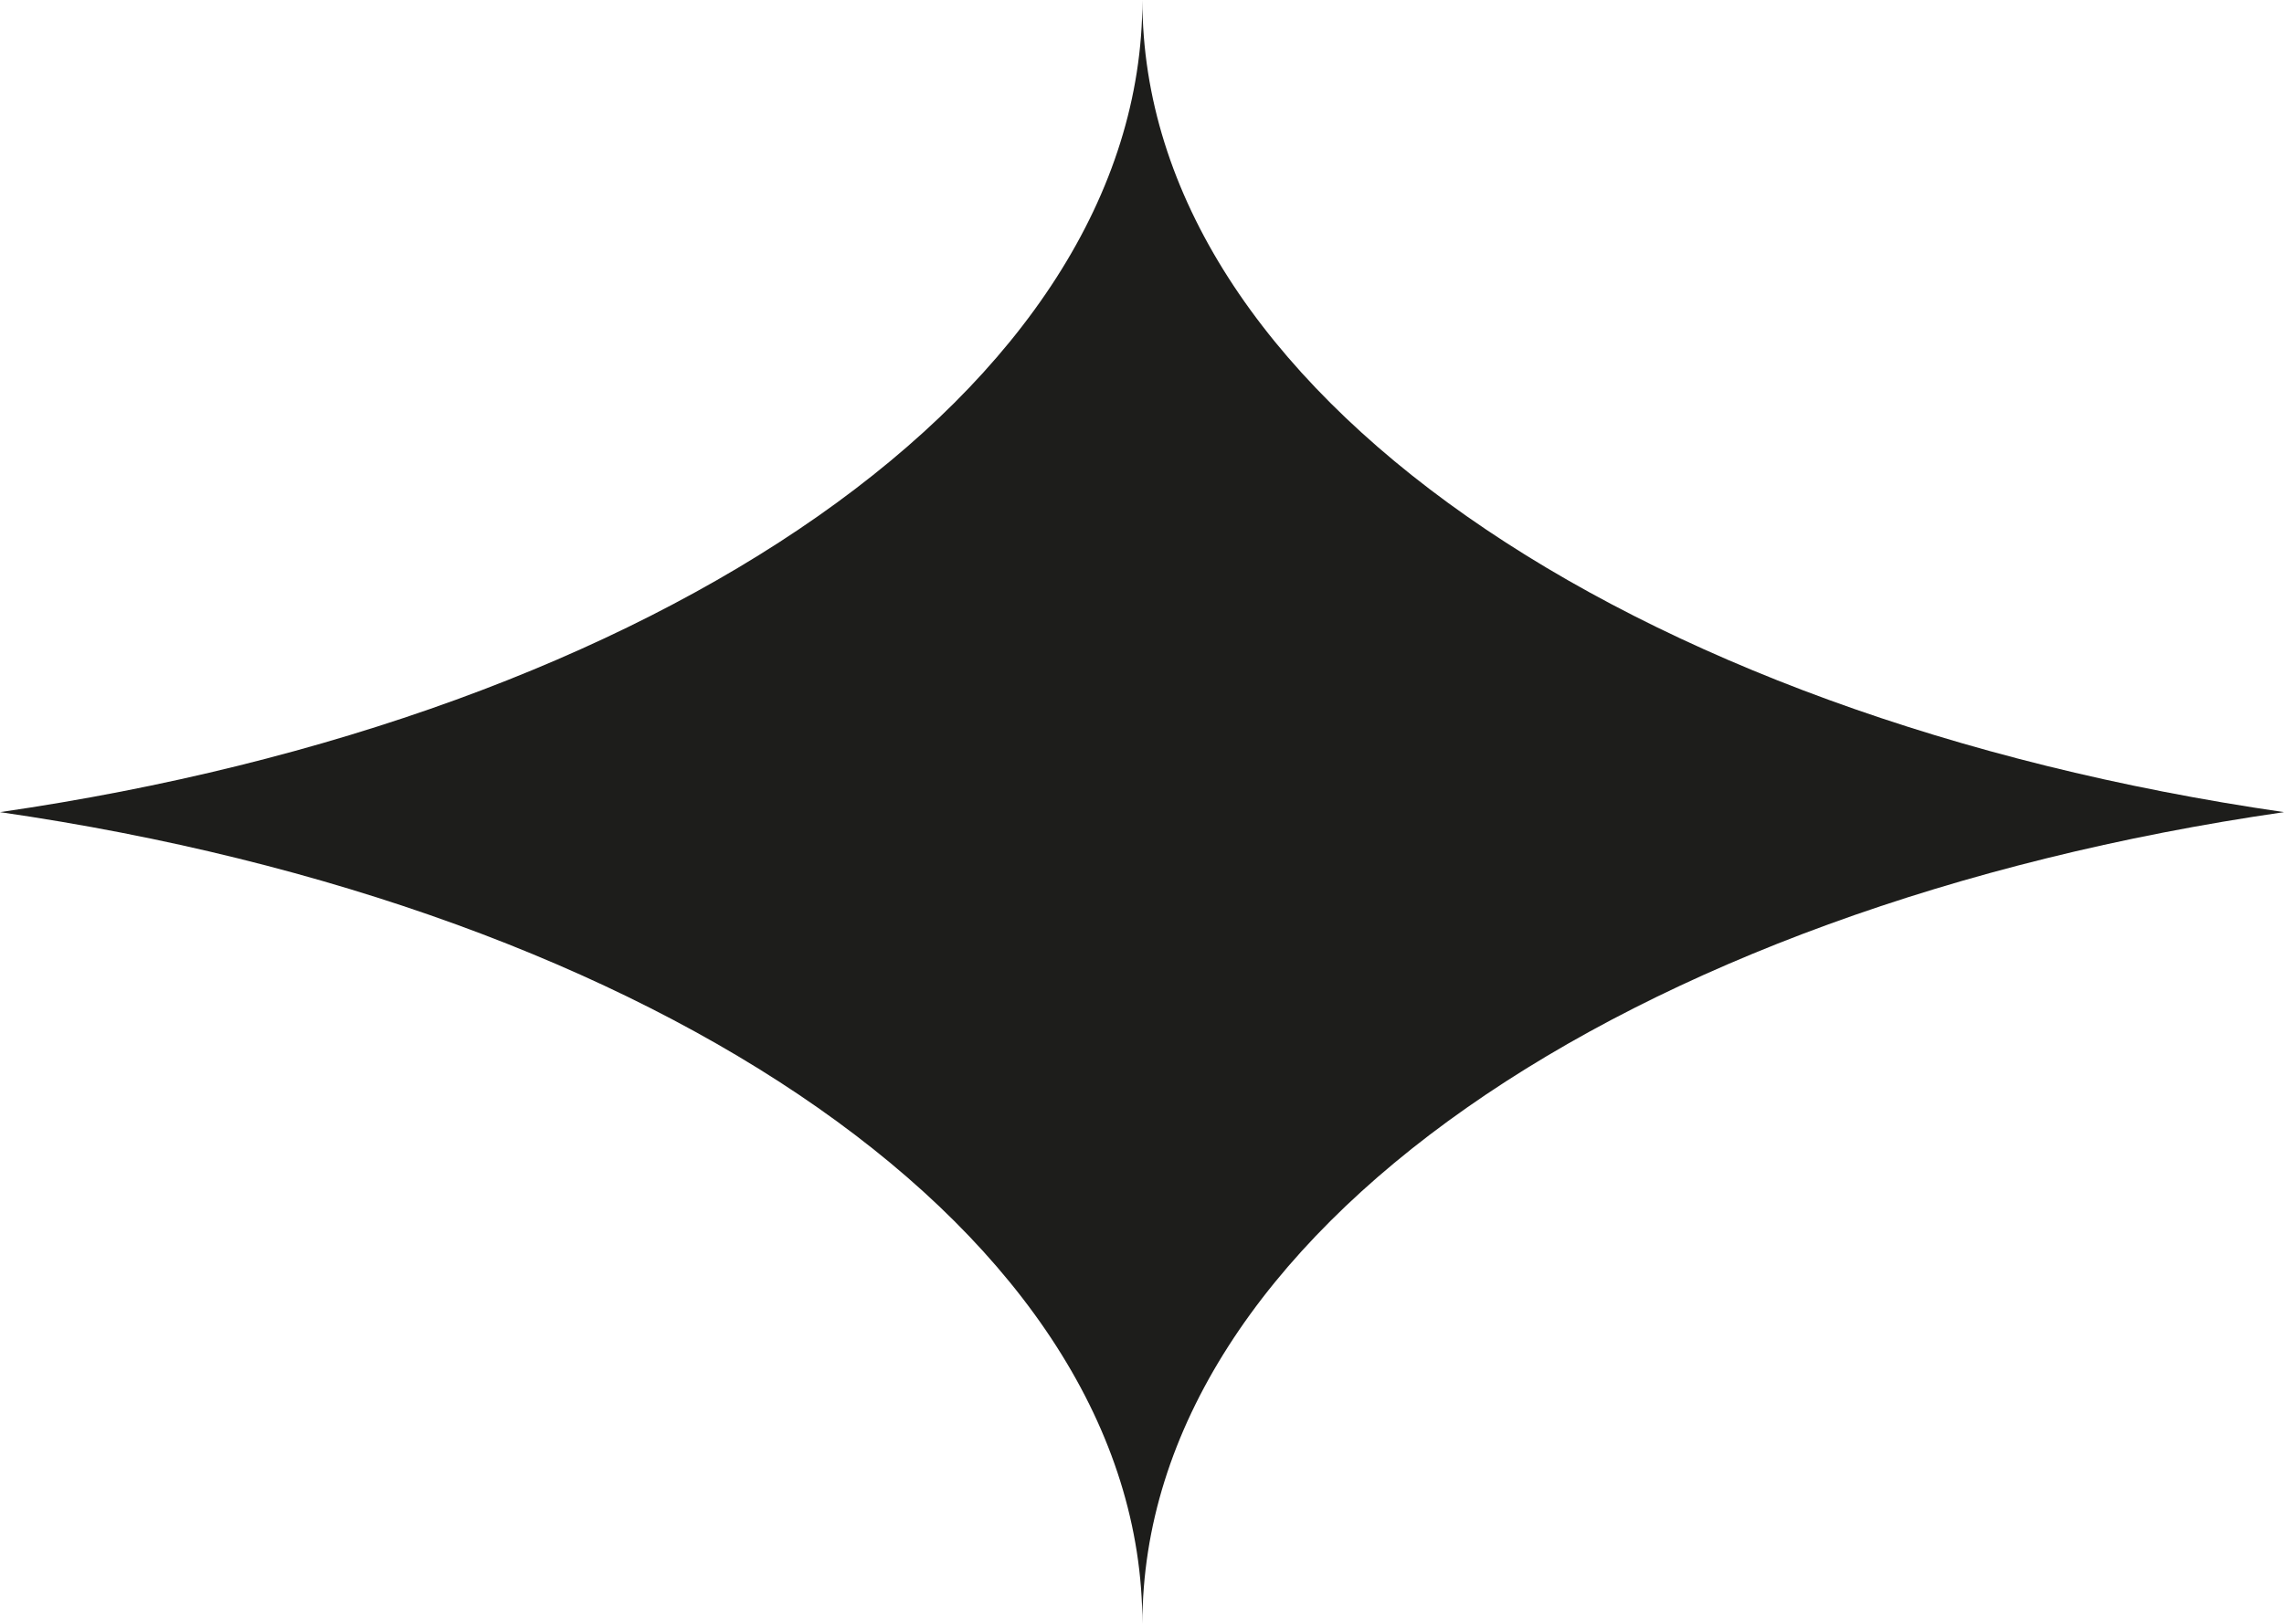 <svg xmlns="http://www.w3.org/2000/svg" viewBox="0 0 175 124.46"><defs><style>.cls-1{fill:#1d1d1b;}</style></defs><g id="Calque_2" data-name="Calque 2"><g id="Calque_1-2" data-name="Calque 1"><path class="cls-1" d="M175,62.24c-50.35,7.29-87.47,32.38-87.47,62.22C87.53,94.62,50.4,69.53,0,62.24,50.4,54.93,87.53,29.83,87.53,0,87.53,29.83,124.65,54.93,175,62.24Z"/></g></g></svg>